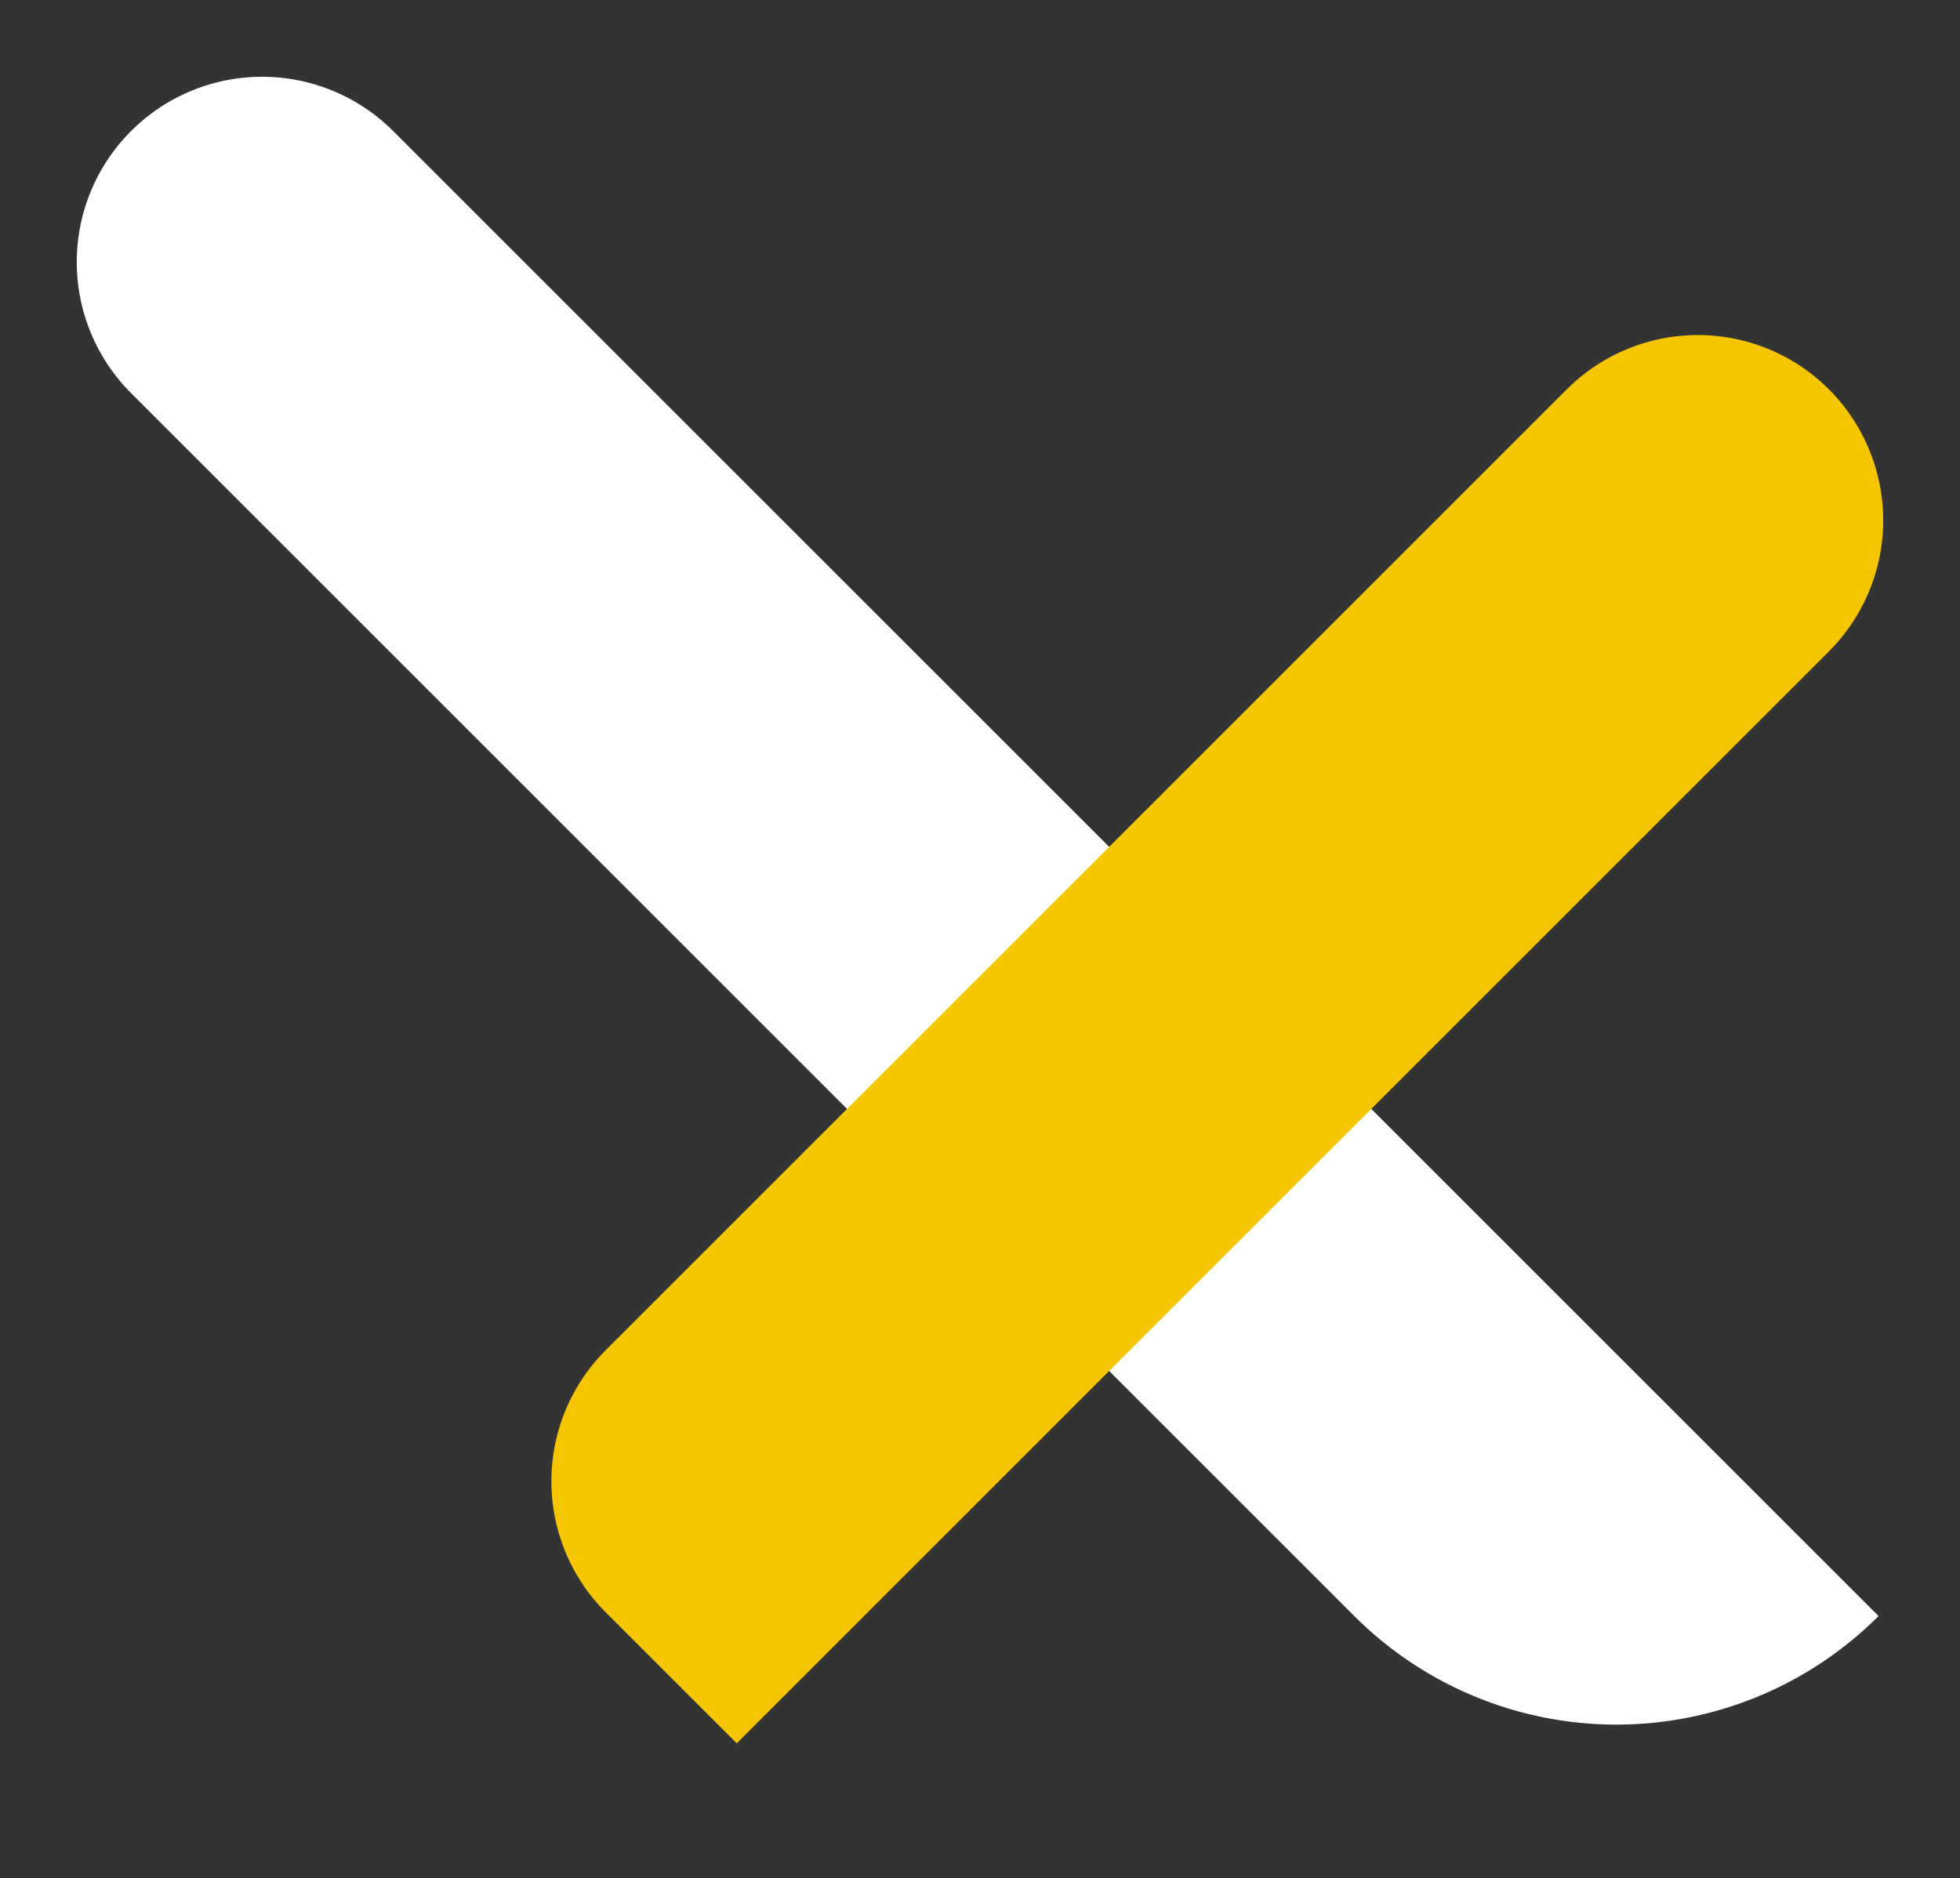 <svg xmlns="http://www.w3.org/2000/svg" width="31.724" height="30.406" viewBox="0 0 31.724 30.406"><rect x="0" y="0" width="31.724" height="30.406" fill="#333333" stroke="none"/><g transform="translate(-345.297 -33.797)"><path d="M6,0H34a3,3,0,0,1,3,3V3a3,3,0,0,1-3,3H0A0,0,0,0,1,0,6V6A6,6,0,0,1,6,0Z" transform="translate(371.46 64.203) rotate(-135)" fill="#fff"/><path d="M3,0H25a3,3,0,0,1,3,3V3a3,3,0,0,1-3,3H0A0,0,0,0,1,0,6V3A3,3,0,0,1,3,0Z" transform="translate(352.979 57.778) rotate(-45)" fill="#f5c600"/><path d="M3,0H18a3,3,0,0,1,3,3V3a3,3,0,0,1-3,3H0A0,0,0,0,1,0,6V3A3,3,0,0,1,3,0Z" transform="translate(348 35)" fill="#1f4" opacity="0"/></g></svg>